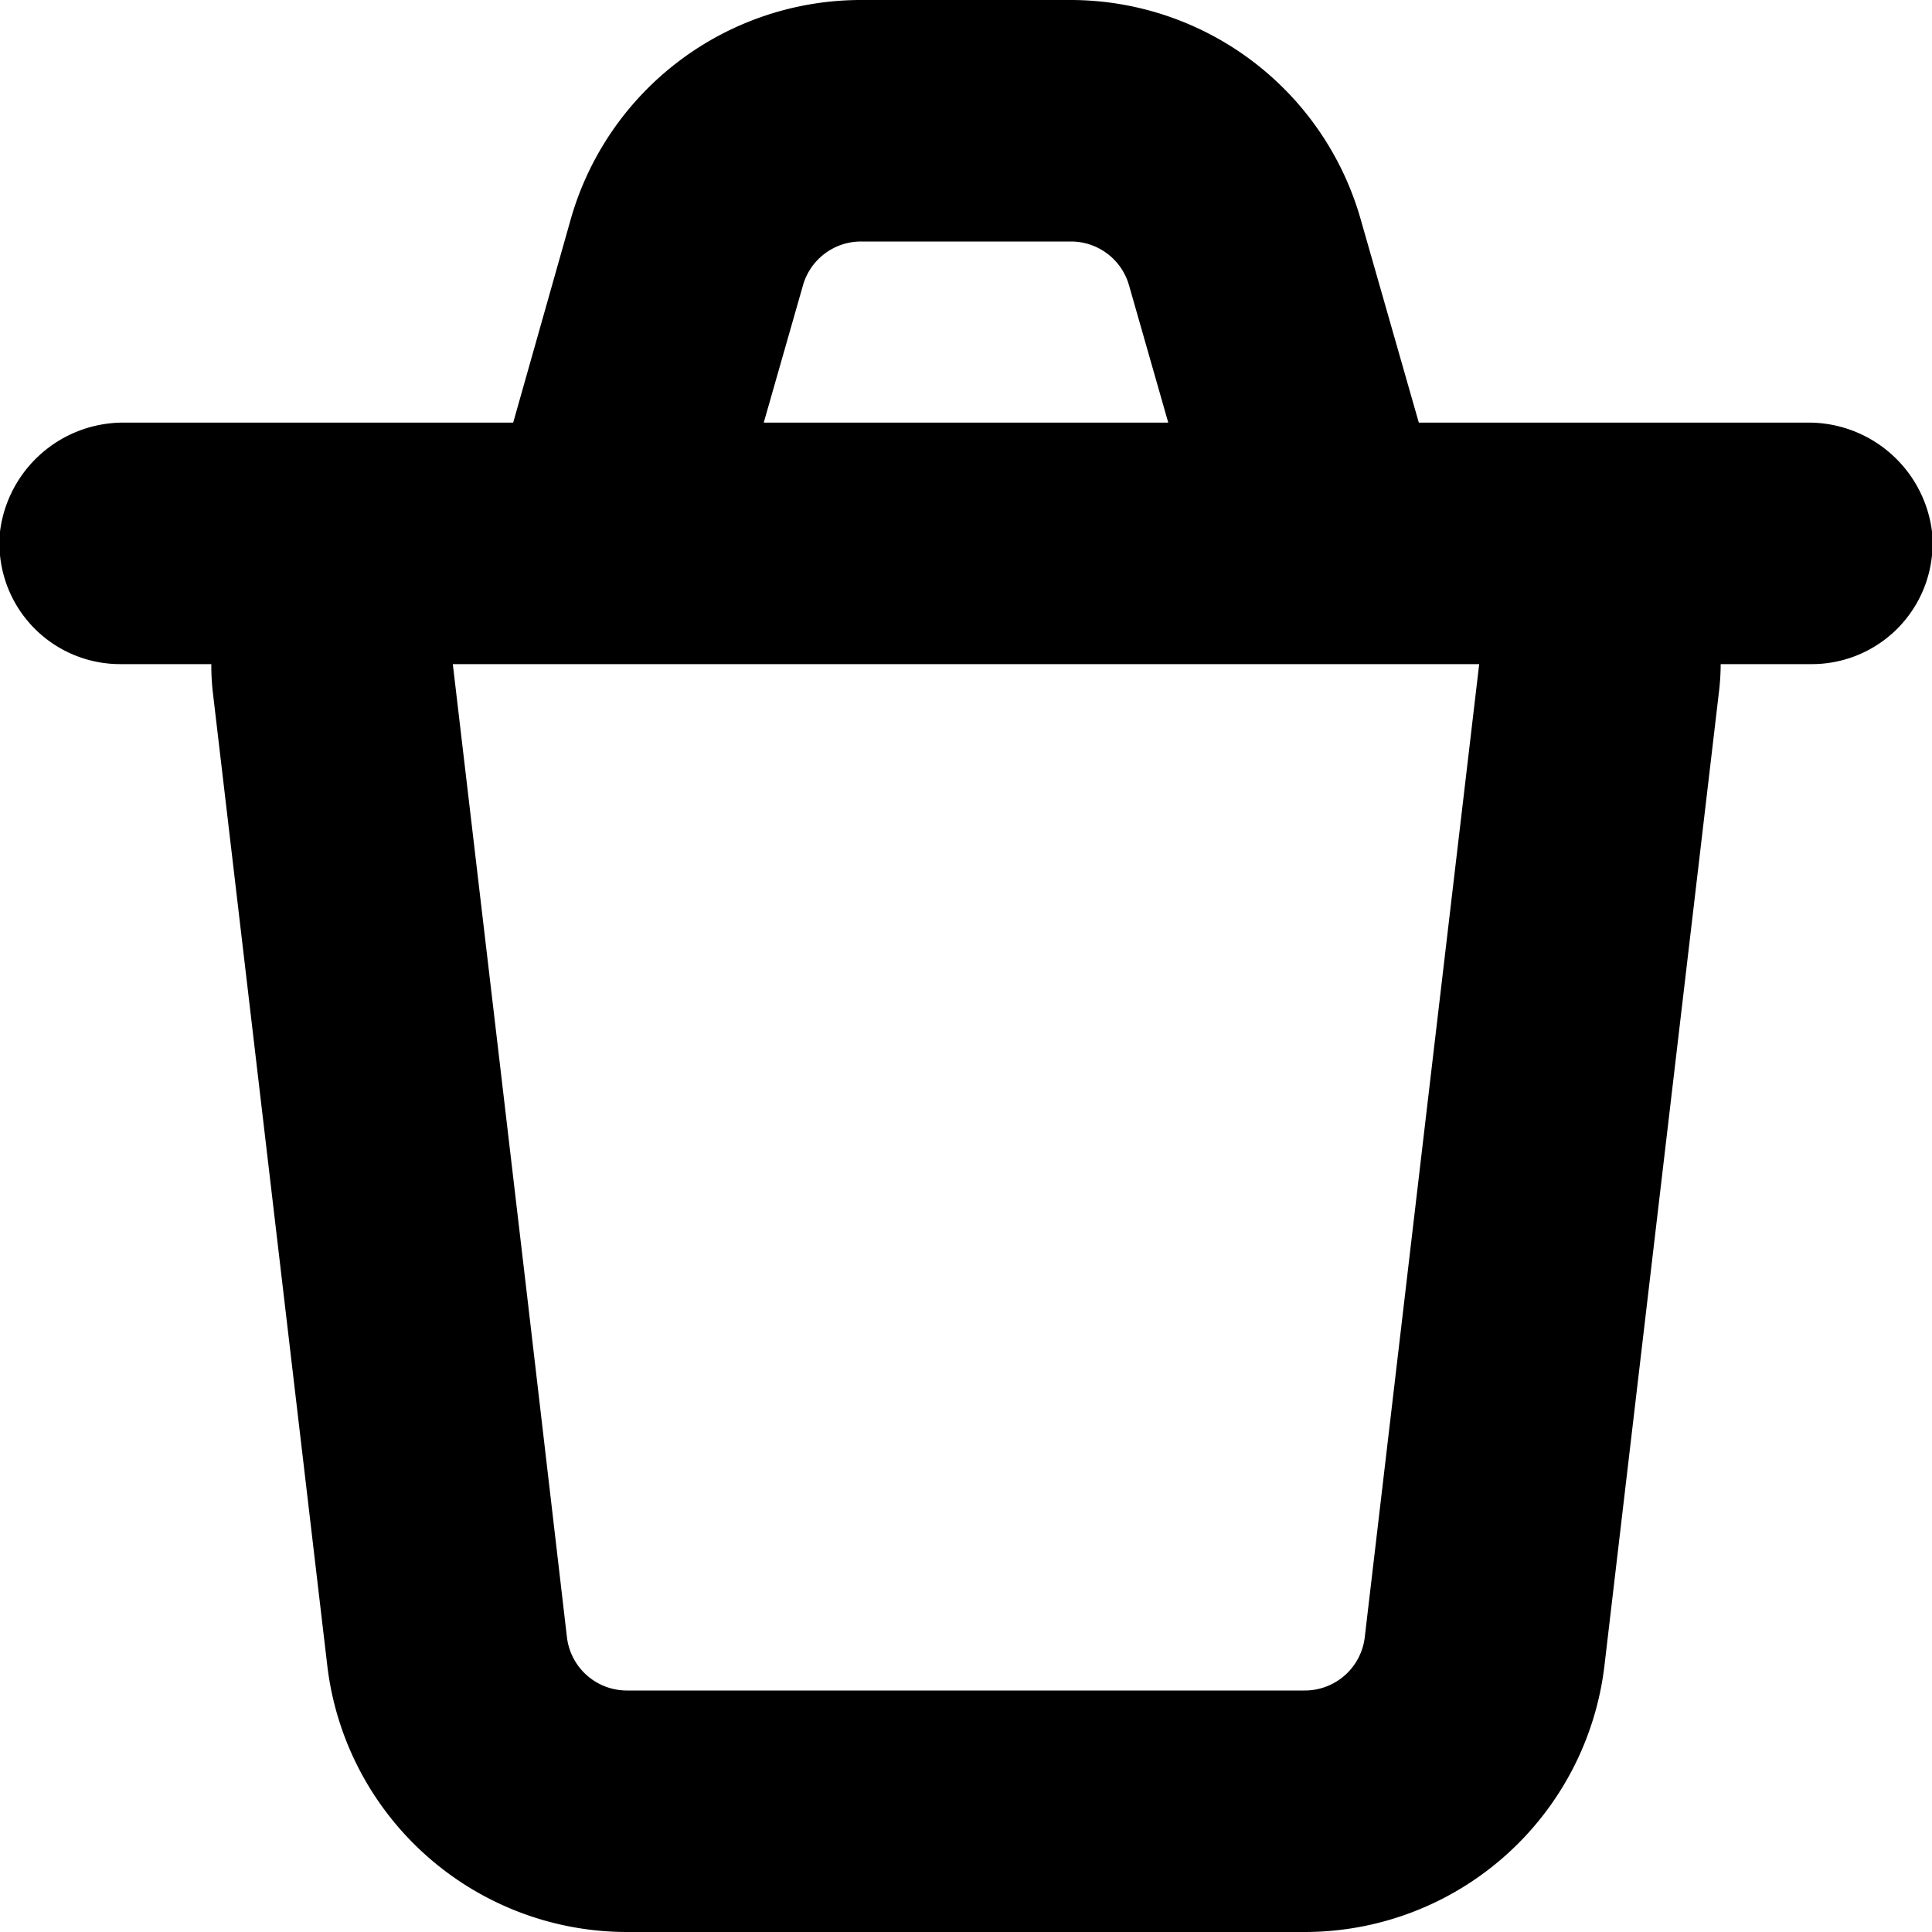 <svg xmlns="http://www.w3.org/2000/svg" viewBox="18 18 64 64">
  <path d="M77.83,32H65l-1.93-6.75A10,10,0,0,0,53.47,18H46.53a10,10,0,0,0-9.62,7.25L35,32H22.17A4.12,4.12,0,0,0,18,35.61,4,4,0,0,0,22,40h3a8,8,0,0,0,.05.93l3.79,32.23A10,10,0,0,0,38.78,82H61.22a10,10,0,0,0,9.93-8.83l3.79-32.23A8,8,0,0,0,75,40h3a4,4,0,0,0,4-4.39A4.12,4.12,0,0,0,77.83,32ZM44.6,27.45A2,2,0,0,1,46.53,26h6.95a2,2,0,0,1,1.92,1.45L56.7,32H43.3ZM65.47,53l-.94,8L63.21,72.23a2,2,0,0,1-2,1.77H38.78a2,2,0,0,1-2-1.77L35.47,61l-.94-8L33,40H67Z"/>
</svg>
